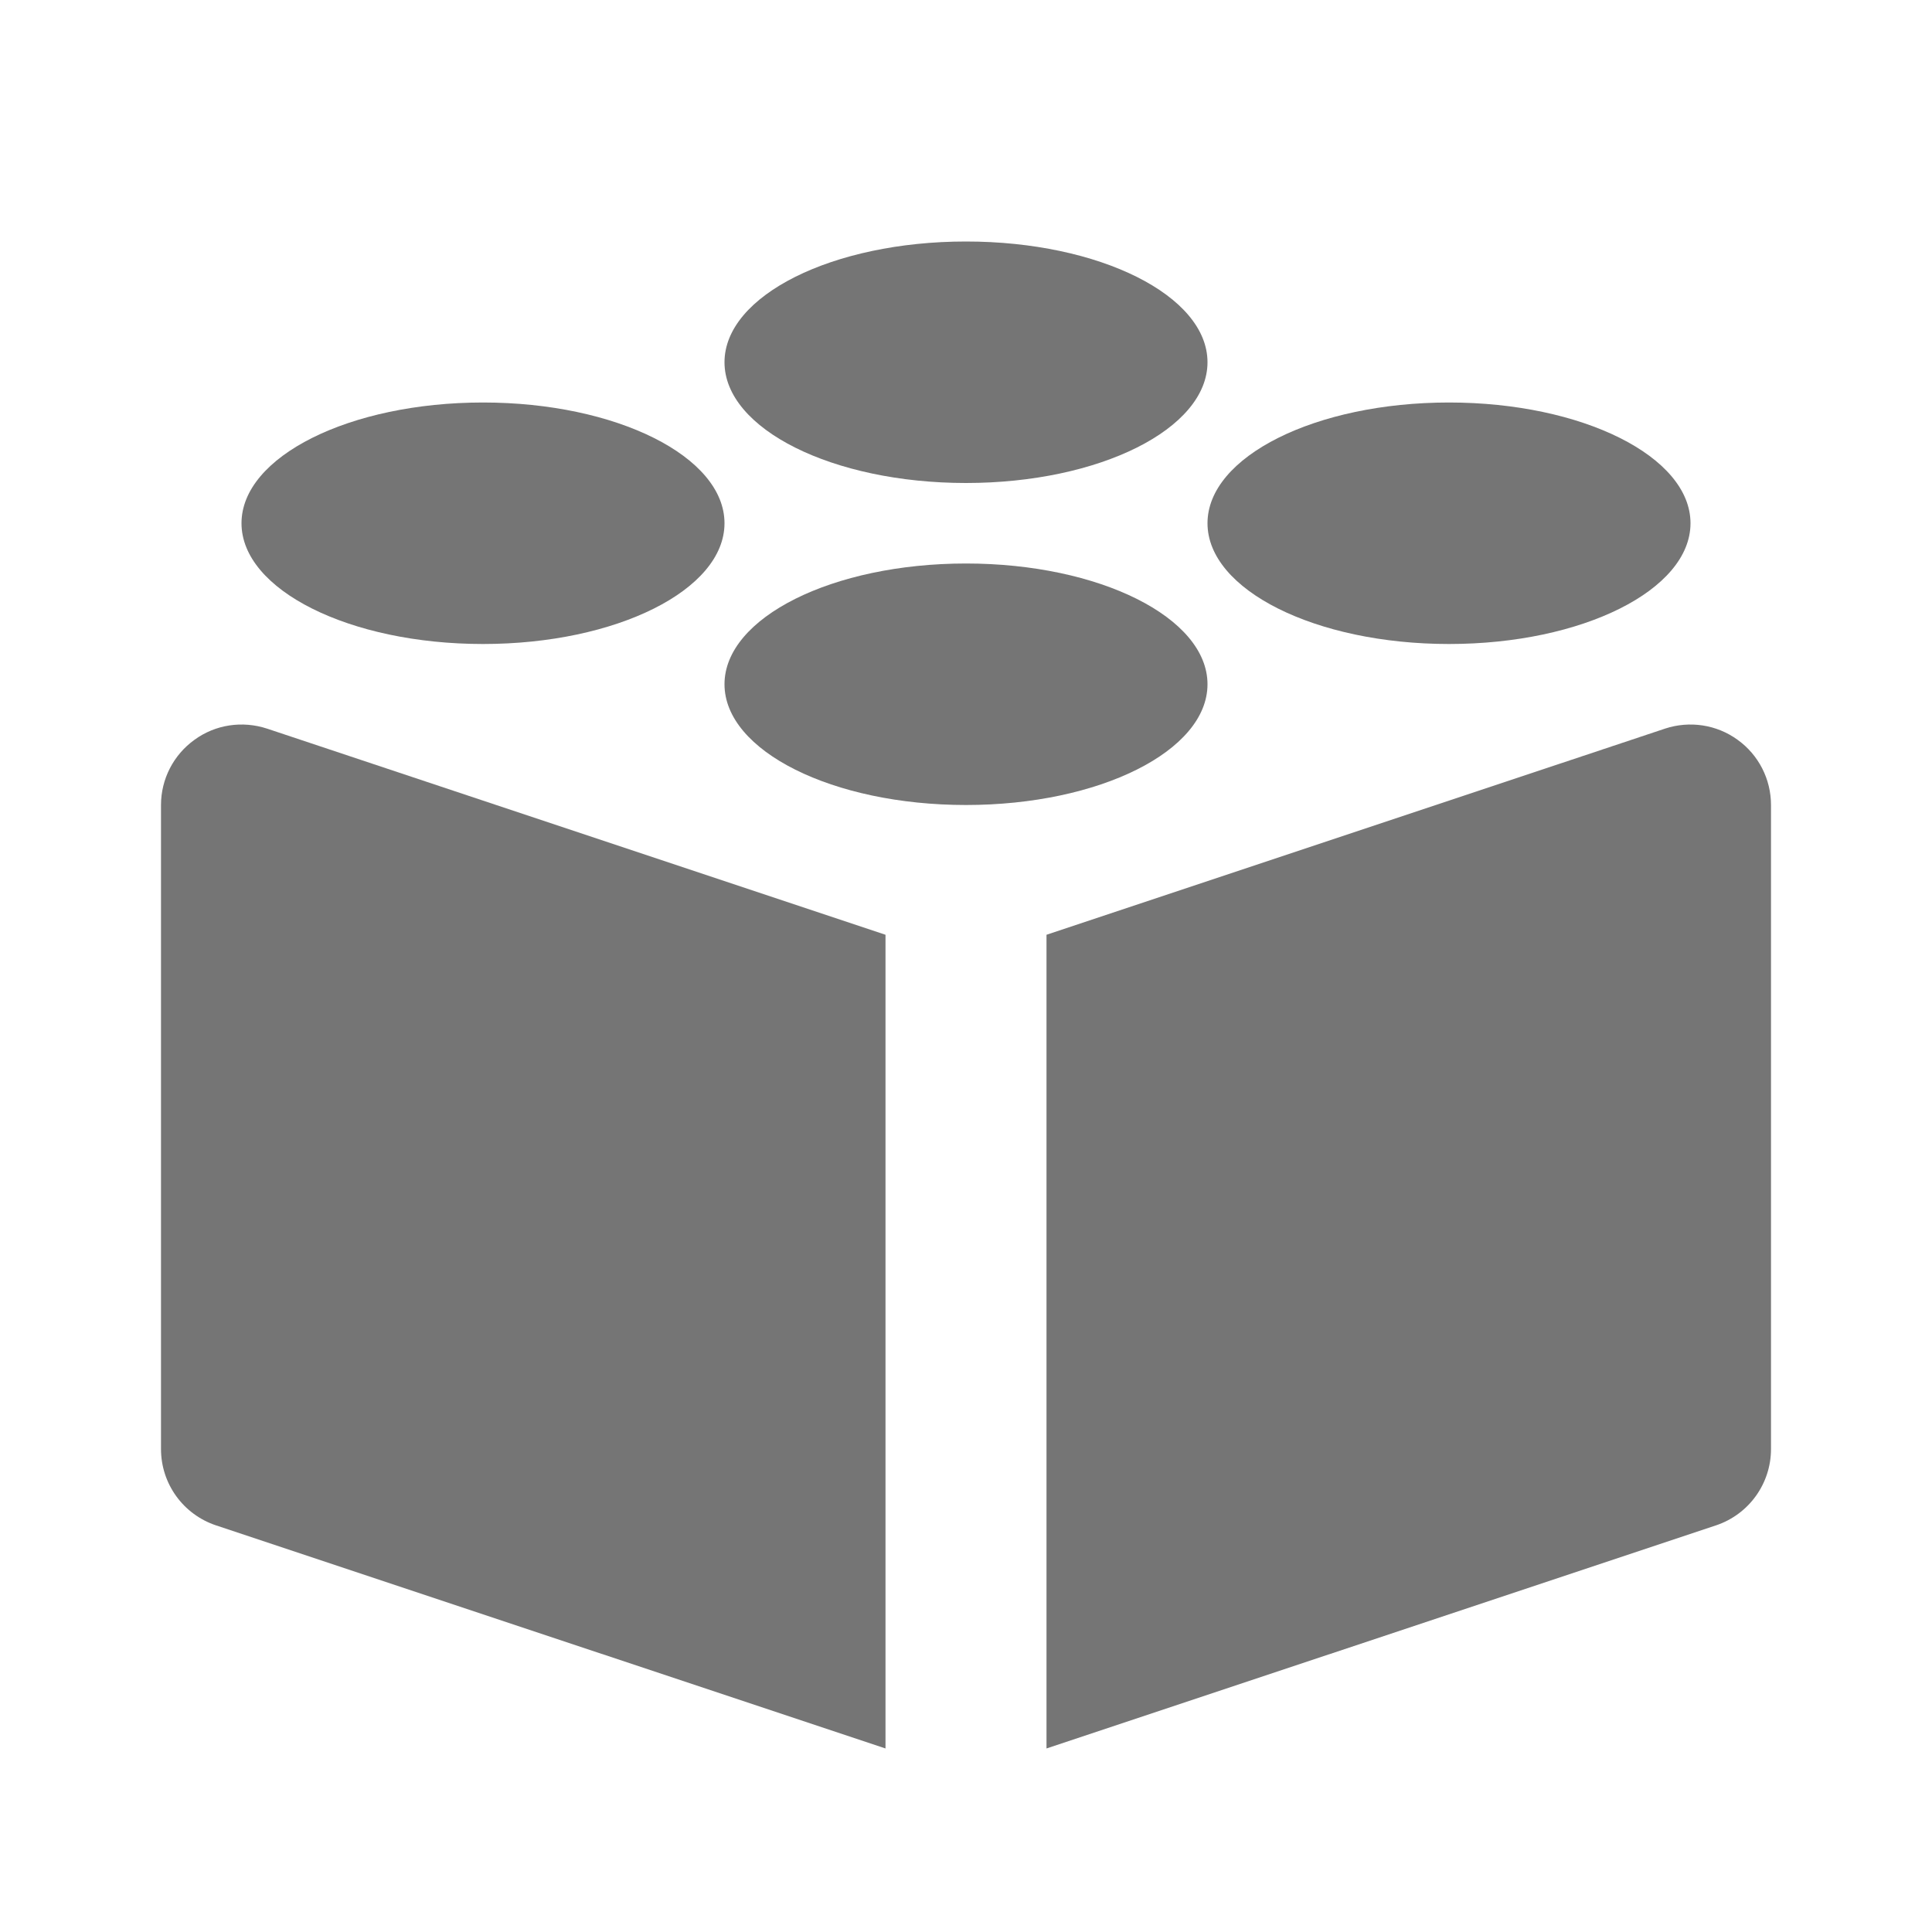 <?xml version="1.0" encoding="utf-8"?>
<!-- Generator: Adobe Illustrator 17.1.0, SVG Export Plug-In . SVG Version: 6.00 Build 0)  -->
<!DOCTYPE svg PUBLIC "-//W3C//DTD SVG 1.1//EN" "http://www.w3.org/Graphics/SVG/1.1/DTD/svg11.dtd">
<svg version="1.1" xmlns="http://www.w3.org/2000/svg" xmlns:xlink="http://www.w3.org/1999/xlink" x="0px" y="0px" width="24px"
	 height="24px" viewBox="0 0 24 24" enable-background="new 0 0 24 24" xml:space="preserve">
<g id="Frame_-_24px">
	<rect fill="none" width="24" height="24"/>
</g>
<g id="Filled_Icons">
	<g>
		<g>
			<ellipse fill="#757575" cx="12" cy="8.5" rx="3" ry="1.5"/>
			<ellipse fill="#757575" cx="6" cy="6.5" rx="3" ry="1.5"/>
			<ellipse fill="#757575" cx="18" cy="6.5" rx="3" ry="1.5"/>
			<ellipse fill="#757575" cx="12" cy="4.5" rx="3" ry="1.5"/>
		</g>
		<g>
			<path fill="#757575" d="M11,11.612L3.317,9.051C3.011,8.951,2.676,9,2.416,9.19C2.155,9.377,2,9.679,2,10v8
				c0,0.432,0.275,0.812,0.684,0.949L11,21.72V11.612z"/>
			<path fill="#757575" d="M21.585,9.19C21.324,9,20.988,8.951,20.684,9.051L13,11.612V21.72l8.316-2.771
				C21.725,18.812,22,18.431,22,18v-8C22,9.679,21.846,9.377,21.585,9.19z"/>
		</g>
	</g>
</g>
</svg>
